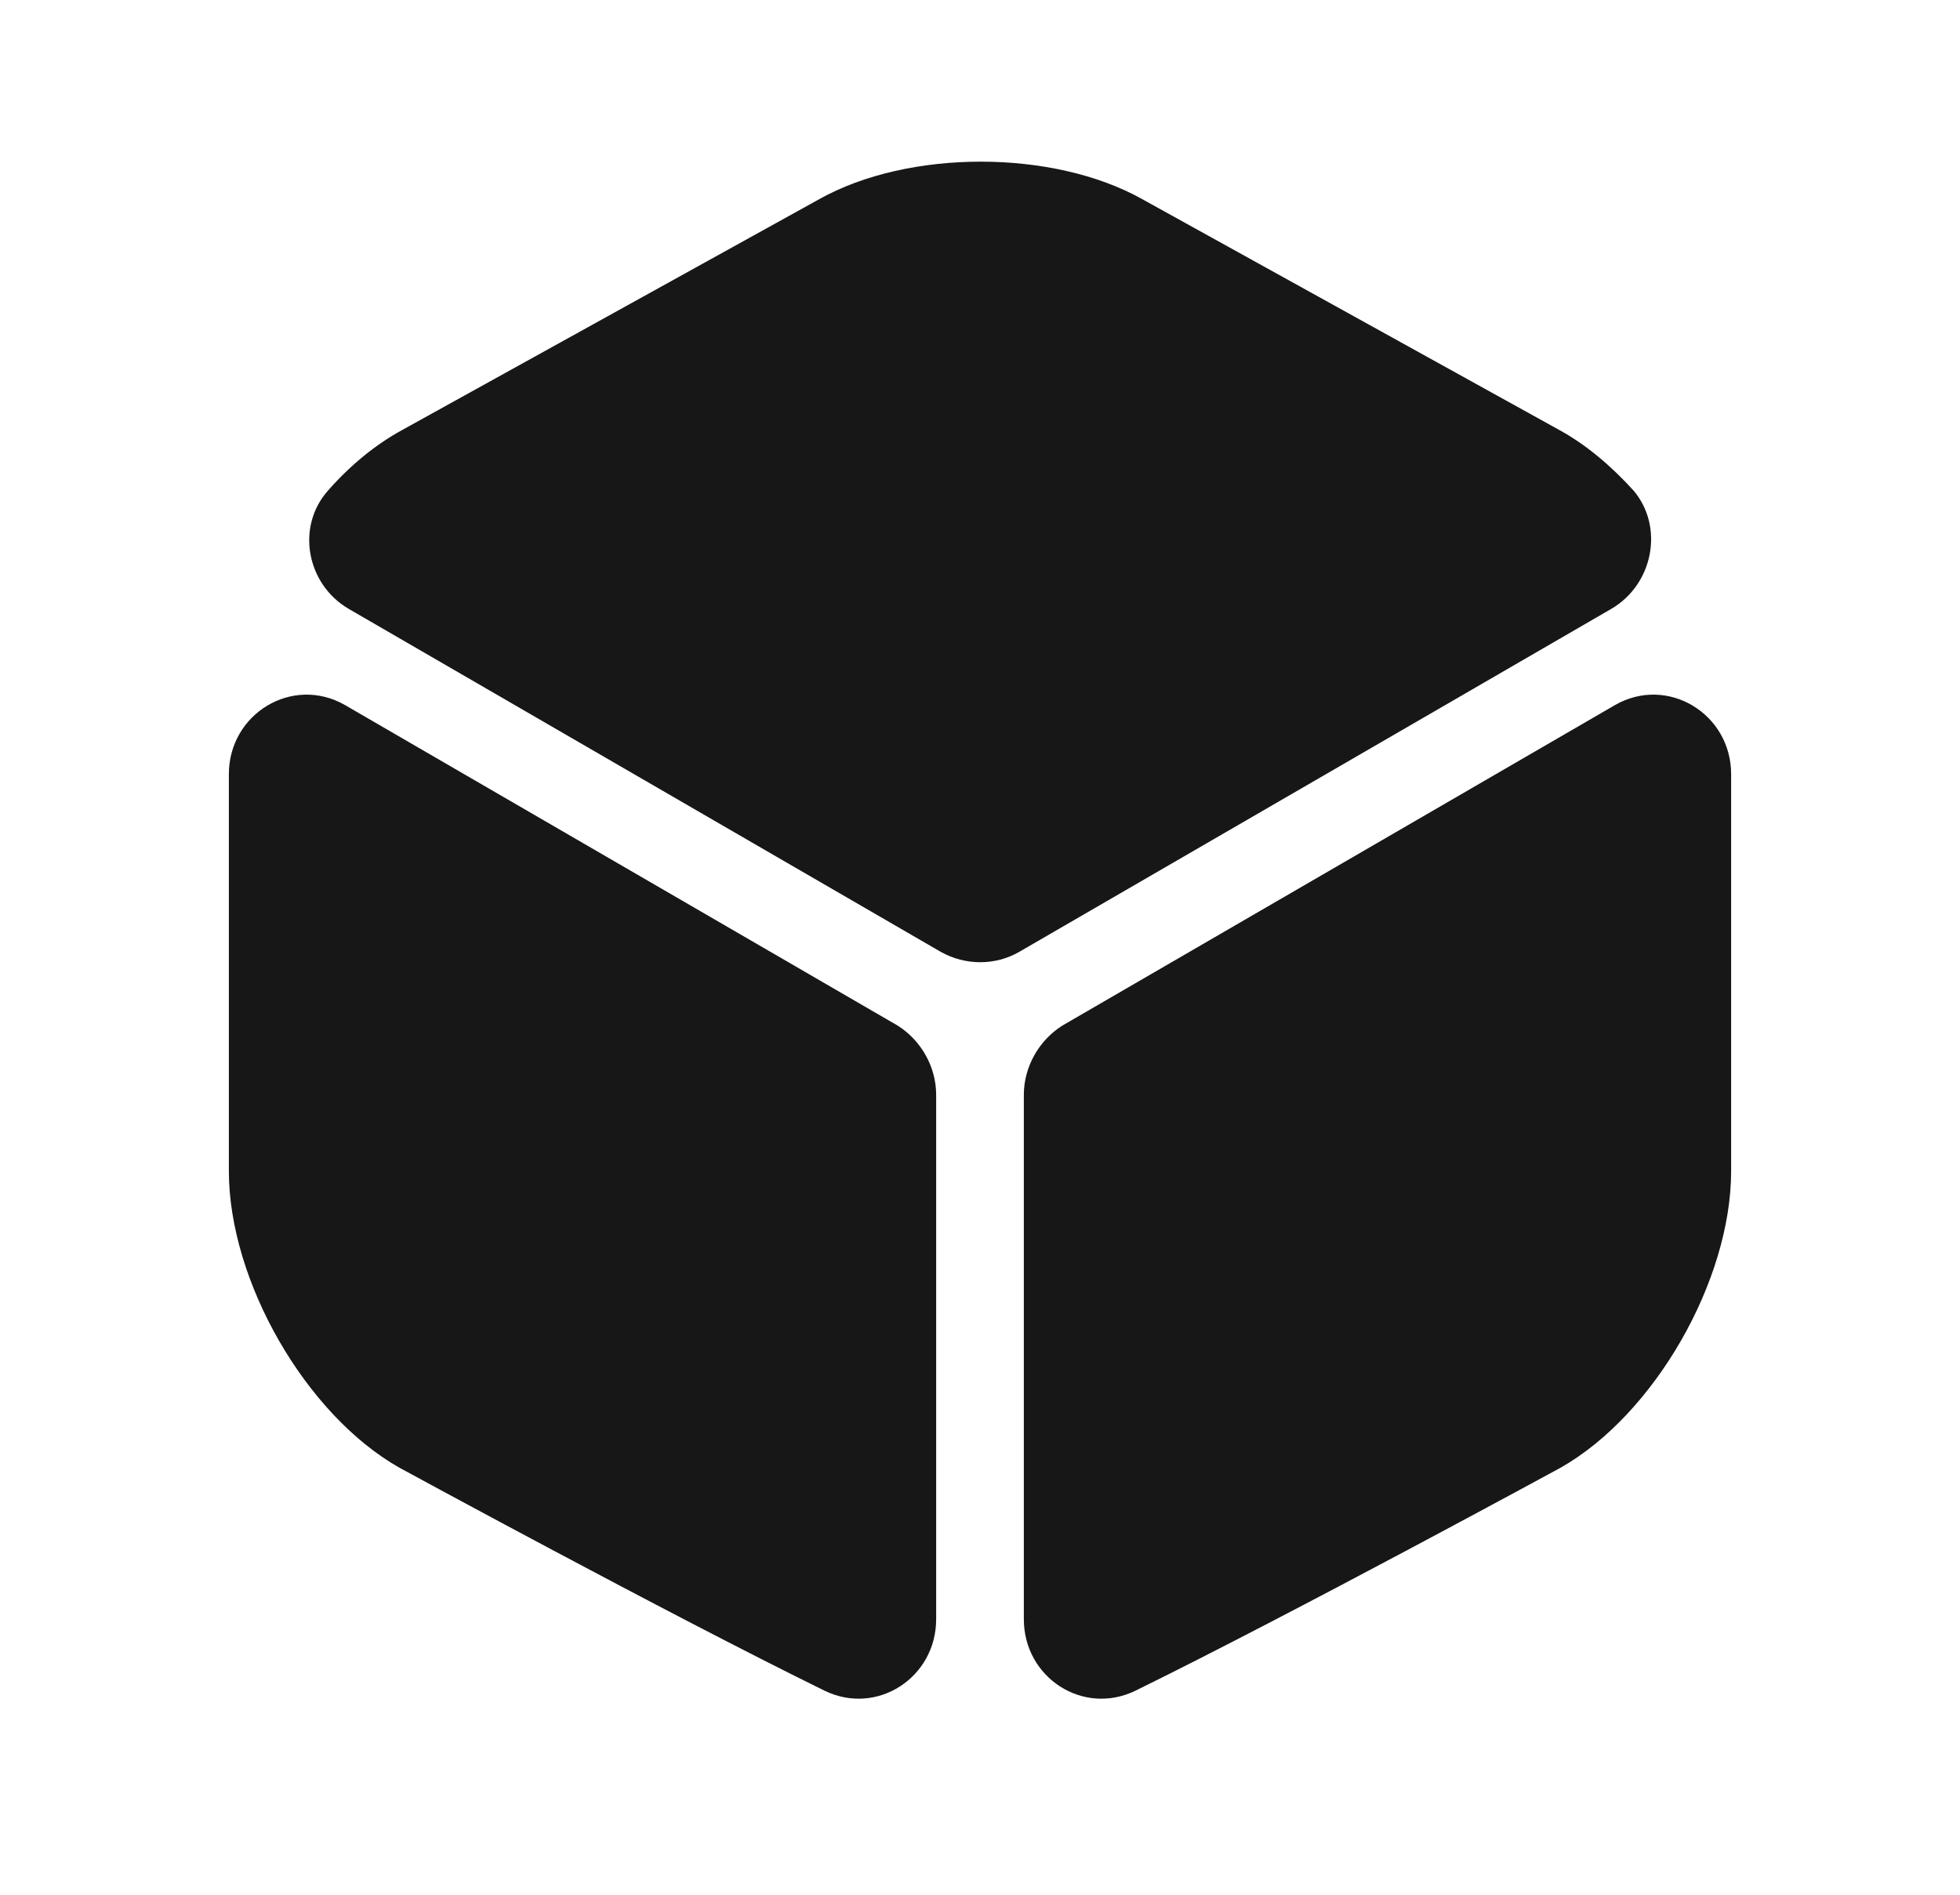 <svg width="30" height="29" viewBox="0 0 30 29" fill="none" xmlns="http://www.w3.org/2000/svg">
<path d="M24.661 9.32L15.6 14.569C15.235 14.78 14.776 14.78 14.4 14.569L5.339 9.32C4.691 8.944 4.527 8.061 5.021 7.508C5.362 7.12 5.75 6.802 6.162 6.578L12.54 3.048C13.906 2.283 16.118 2.283 17.483 3.048L23.861 6.578C24.273 6.802 24.661 7.131 25.003 7.508C25.473 8.061 25.308 8.944 24.661 9.32Z" fill="#171717"/>
<path d="M14.329 16.758V24.783C14.329 25.677 13.423 26.266 12.623 25.878C10.199 24.689 6.115 22.465 6.115 22.465C4.679 21.653 3.503 19.605 3.503 17.923V11.85C3.503 10.921 4.479 10.332 5.28 10.791L13.741 15.698C14.094 15.922 14.329 16.322 14.329 16.758Z" fill="#171717"/>
<path d="M15.671 16.758V24.783C15.671 25.677 16.577 26.266 17.377 25.878C19.801 24.689 23.885 22.465 23.885 22.465C25.32 21.653 26.497 19.605 26.497 17.923V11.85C26.497 10.921 25.52 10.332 24.72 10.791L16.259 15.698C15.906 15.922 15.671 16.322 15.671 16.758Z" fill="#171717"/>
</svg>
